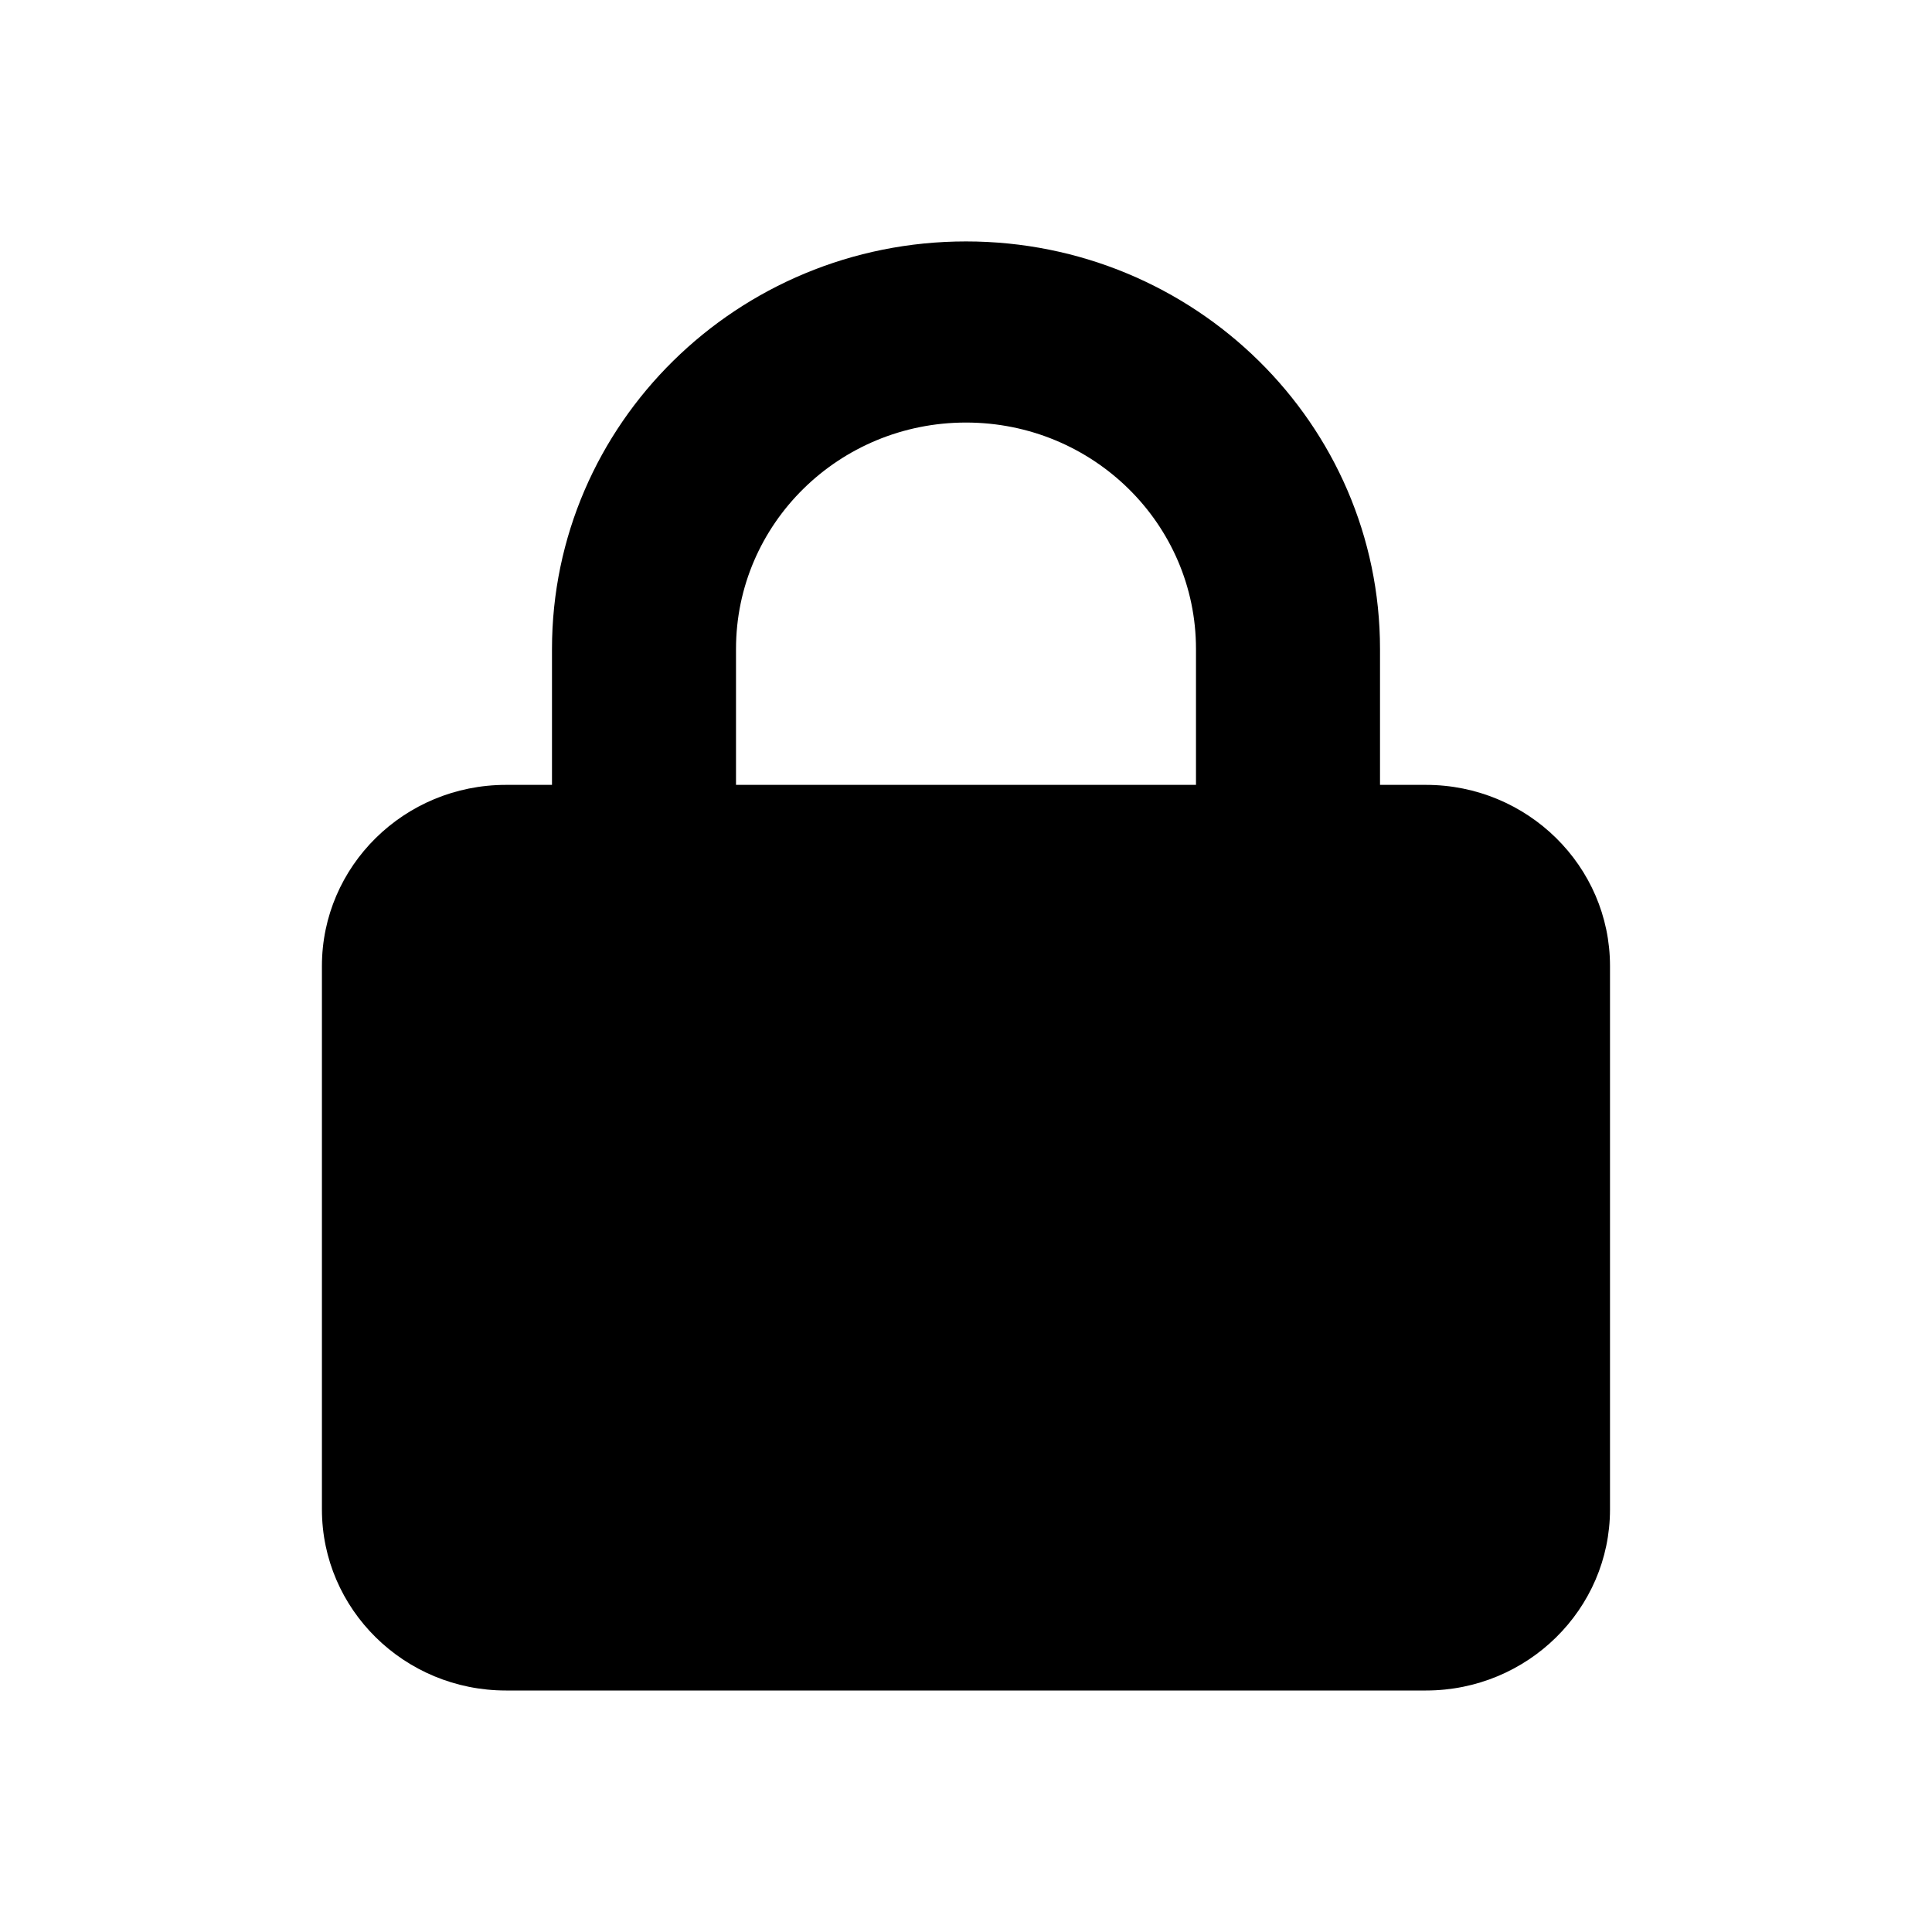 <!-- Generated by IcoMoon.io -->
<svg version="1.1" xmlns="http://www.w3.org/2000/svg" width="24" height="24" viewBox="0 0 24 24">
<title>lock-alt</title>
<path d="M6.857 9.75v-1.688c0-2.796 2.304-5.063 5.143-5.063s5.143 2.267 5.143 5.063v1.688h0.571c1.261 0 2.286 1.009 2.286 2.25v6.75c0 1.241-1.025 2.25-2.286 2.25h-11.429c-1.263 0-2.286-1.009-2.286-2.25v-6.75c0-1.241 1.023-2.25 2.286-2.25h0.571zM9.143 9.75h5.714v-1.688c0-1.553-1.278-2.813-2.857-2.813s-2.857 1.259-2.857 2.813v1.688z"></path>
</svg>
